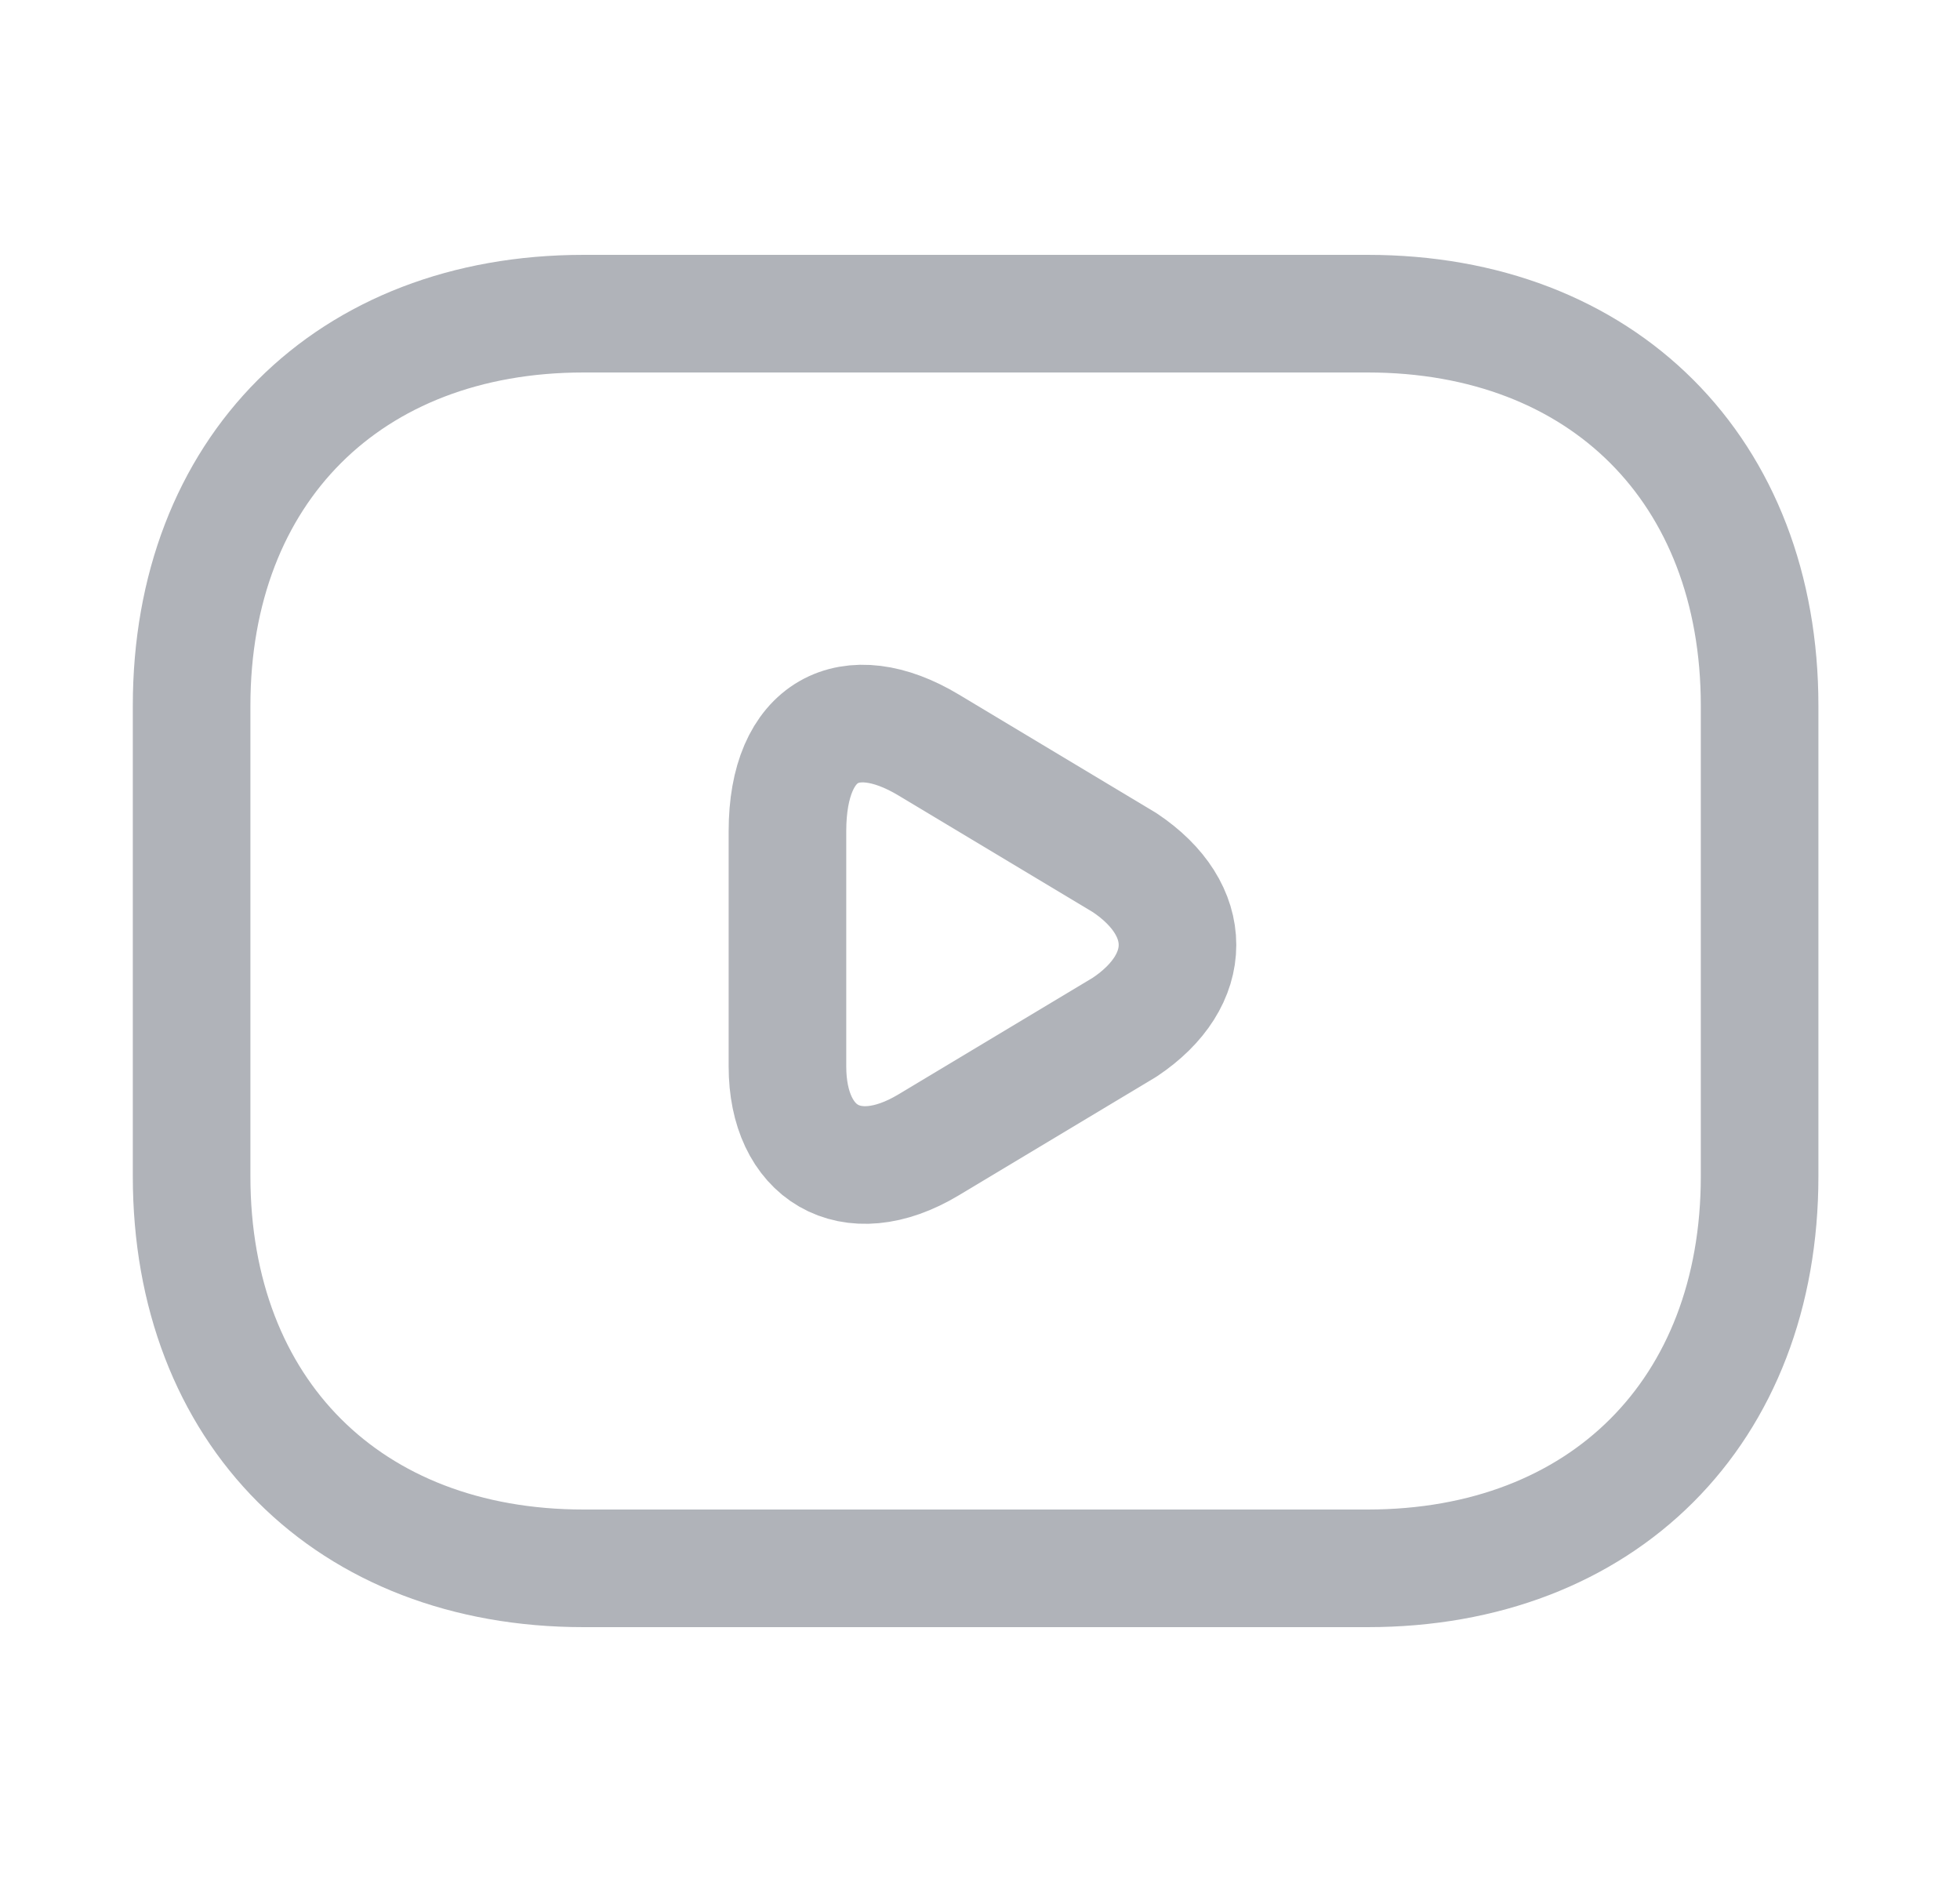 <svg width="25" height="24" viewBox="0 0 25 24" fill="none" xmlns="http://www.w3.org/2000/svg">
<path d="M17.444 20H7.444C4.444 20 2.444 18 2.444 15V9C2.444 6 4.444 4 7.444 4H17.444C20.444 4 22.444 6 22.444 9V15C22.444 18 20.444 20 17.444 20Z" stroke="#B0B3B9" stroke-width="1.5" stroke-miterlimit="10" stroke-linecap="round" stroke-linejoin="round"/>
<path d="M11.844 9.5L14.344 11C15.244 11.6 15.244 12.5 14.344 13.1L11.844 14.6C10.844 15.2 10.044 14.7 10.044 13.6V10.6C10.044 9.3 10.844 8.9 11.844 9.5Z" stroke="#B0B3B9" stroke-width="1.5" stroke-miterlimit="10" stroke-linecap="round" stroke-linejoin="round"/>
</svg>
